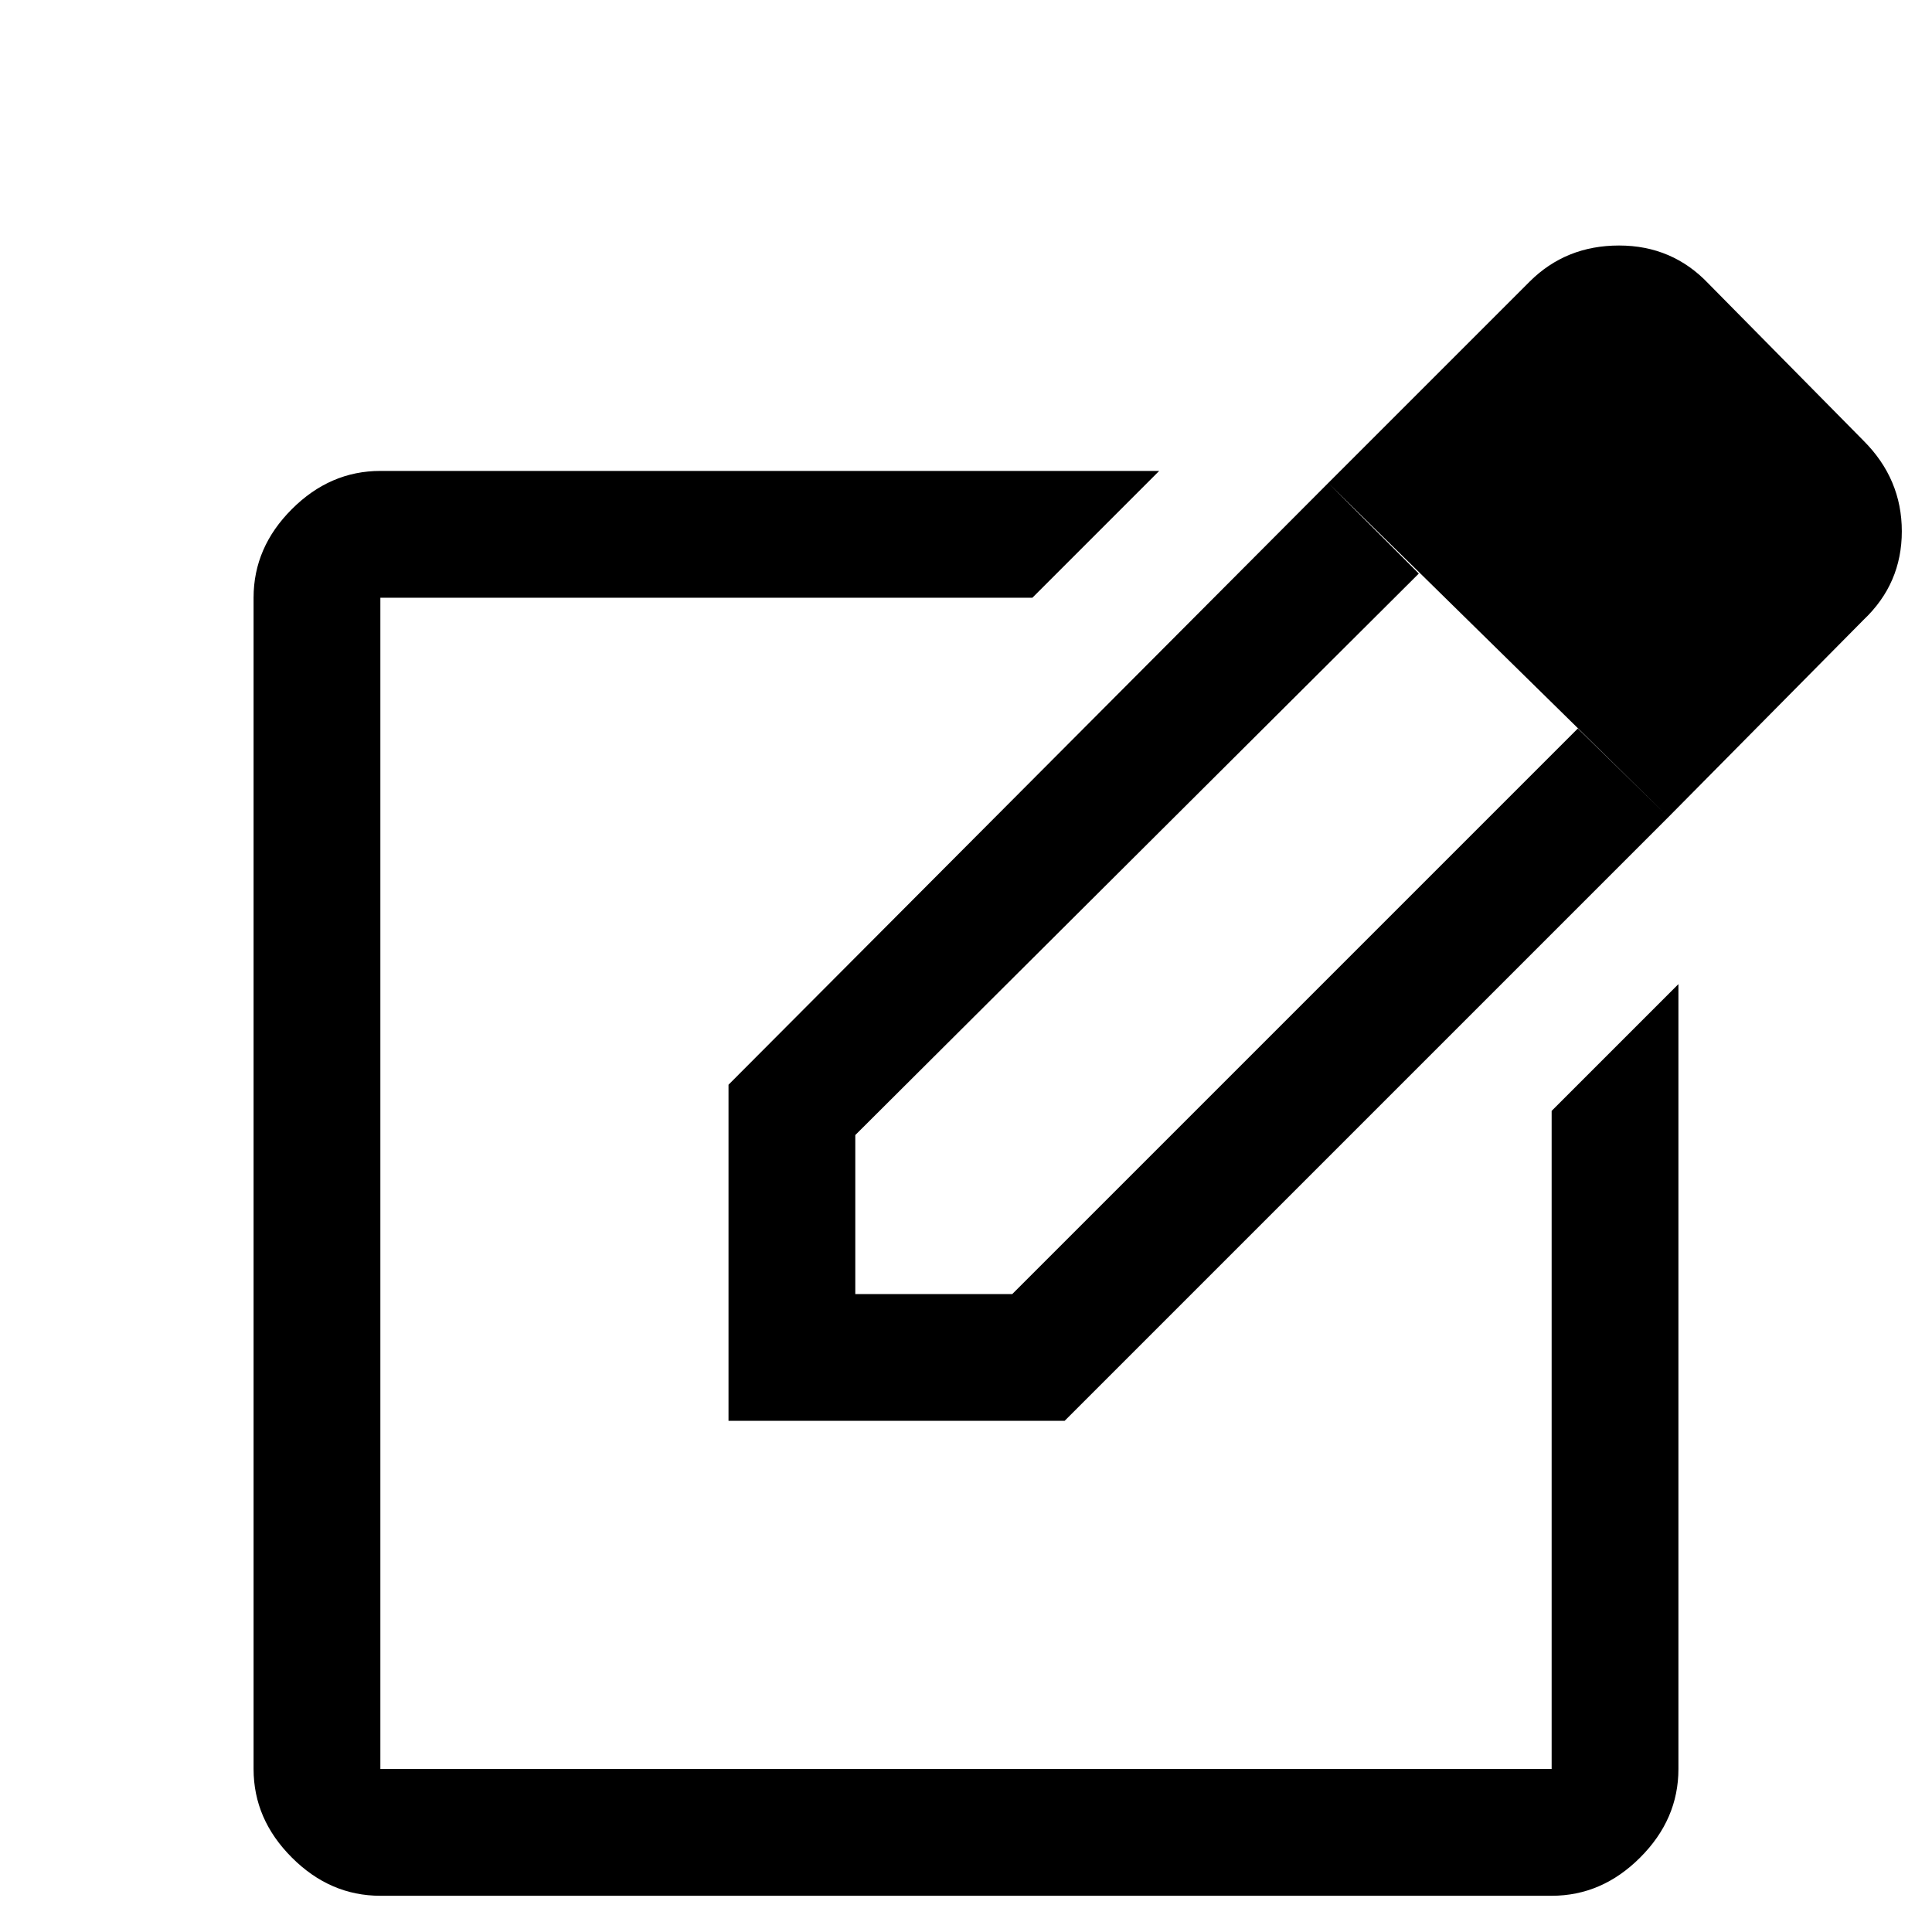 <svg xmlns="http://www.w3.org/2000/svg" height="40" width="40"><path d="M7.875 39.25q-1.042 0-1.833-.792-.792-.791-.792-1.833v-24.25q0-1.042.792-1.833.791-.792 1.833-.792H24l-2.625 2.625h-13.5v24.25h24.25V23l2.625-2.625v16.25q0 1.042-.792 1.833-.791.792-1.833.792ZM20 24.5ZM27.5 10l1.875 1.875L17.708 23.5v3.292h3.25l11.709-11.709 1.875 1.834-12.5 12.5h-6.959v-6.959Zm7.042 6.917L27.5 10l4.167-4.167q.75-.75 1.854-.75t1.854.792l3.208 3.25q.792.792.792 1.875t-.792 1.833Z"/></svg>